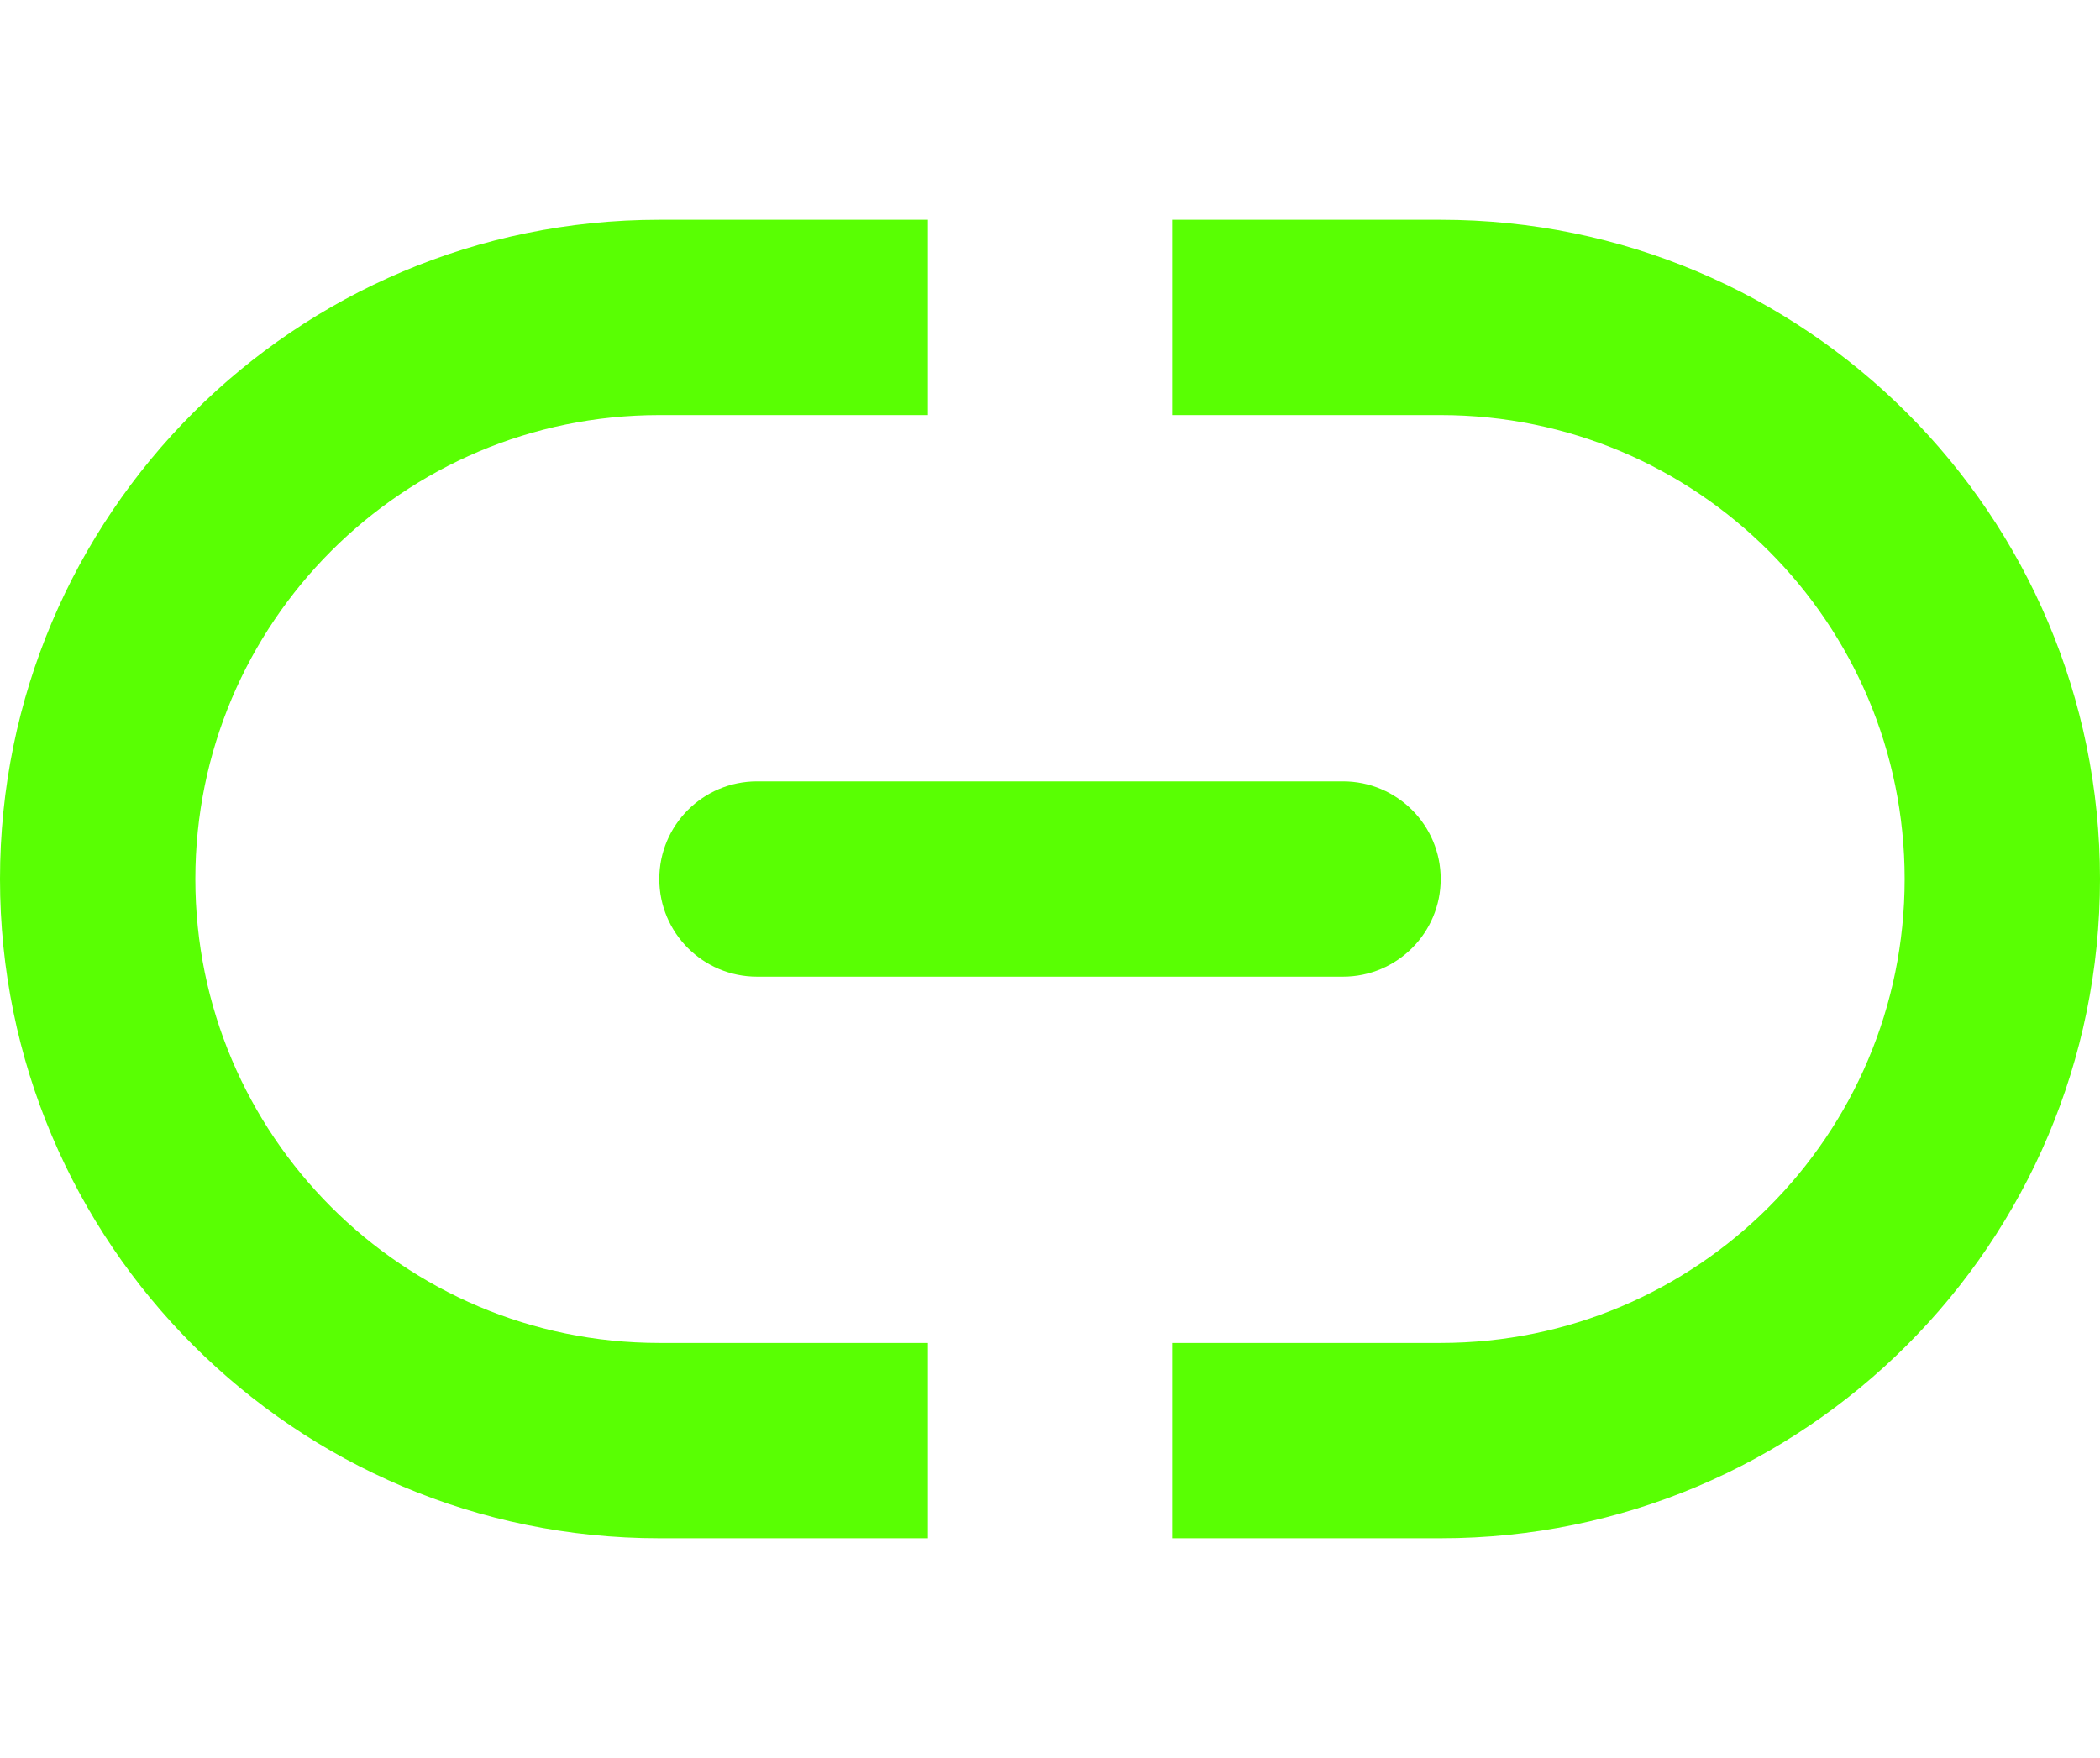 <svg width="86" height="72" viewBox="0 0 86 72" fill="none" xmlns="http://www.w3.org/2000/svg">
<path fill-rule="evenodd" clip-rule="evenodd" d="M86 36C86 50.912 73.912 63 59 63L48 63V55L59 55C69.493 55 78 46.493 78 36C78 25.507 69.493 17 59 17L48 17V9L59 9C73.912 9 86 21.088 86 36ZM27 9C12.088 9 0 21.088 0 36C0 50.912 12.088 63 27 63H38V55H27C16.507 55 8 46.493 8 36C8 25.507 16.507 17 27 17H38V9H27ZM27 36C27 33.791 28.791 32 31 32H55C57.209 32 59 33.791 59 36C59 38.209 57.209 40 55 40H31C28.791 40 27 38.209 27 36Z" fill="#59ff03"/>
</svg>
